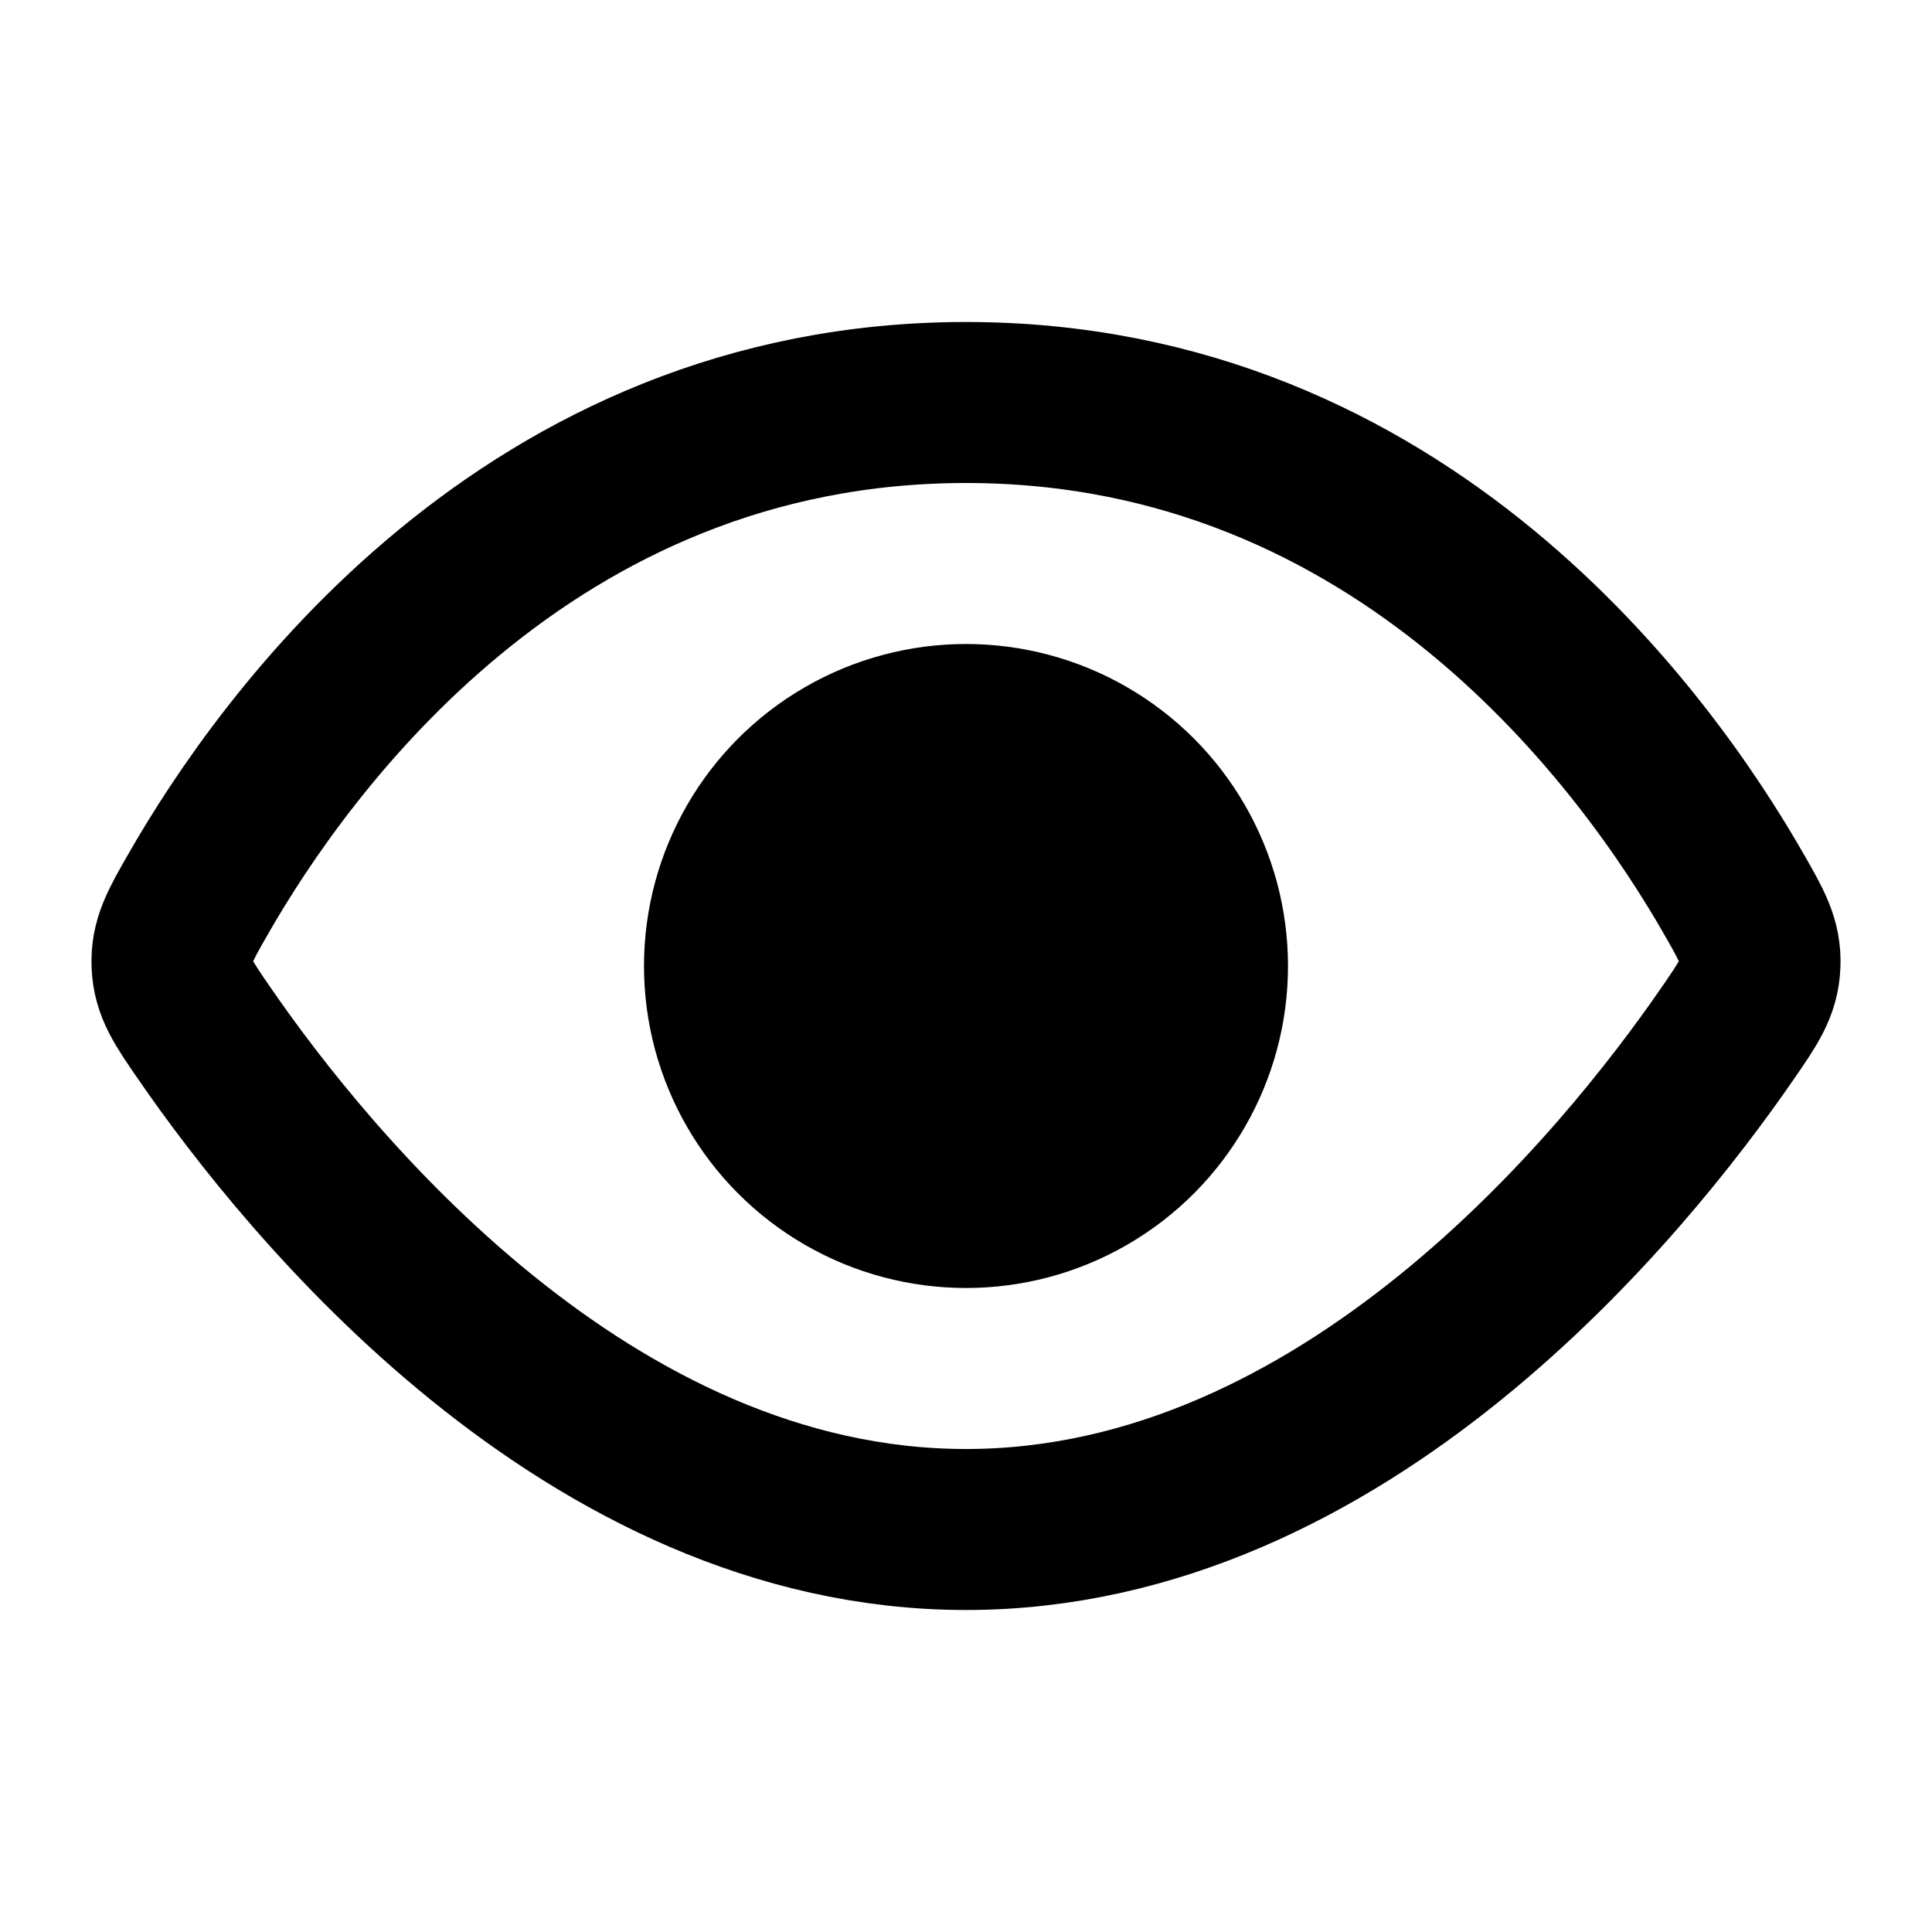 <svg width="24" height="24" viewBox="0 0 24 24" fill="none" xmlns="http://www.w3.org/2000/svg">
<path d="M12 5C6.556 5 3.531 9.234 2.456 11.116C2.235 11.502 2.125 11.696 2.137 11.984C2.149 12.272 2.279 12.46 2.538 12.836C3.818 14.694 7.294 19 12 19C16.706 19 20.182 14.694 21.462 12.836C21.721 12.46 21.851 12.272 21.863 11.984C21.875 11.696 21.765 11.502 21.544 11.116C20.469 9.234 17.444 5 12 5Z" stroke="currentColor" stroke-width="2"/>
<circle cx="12" cy="12" r="4" fill="currentColor"/>
</svg>
